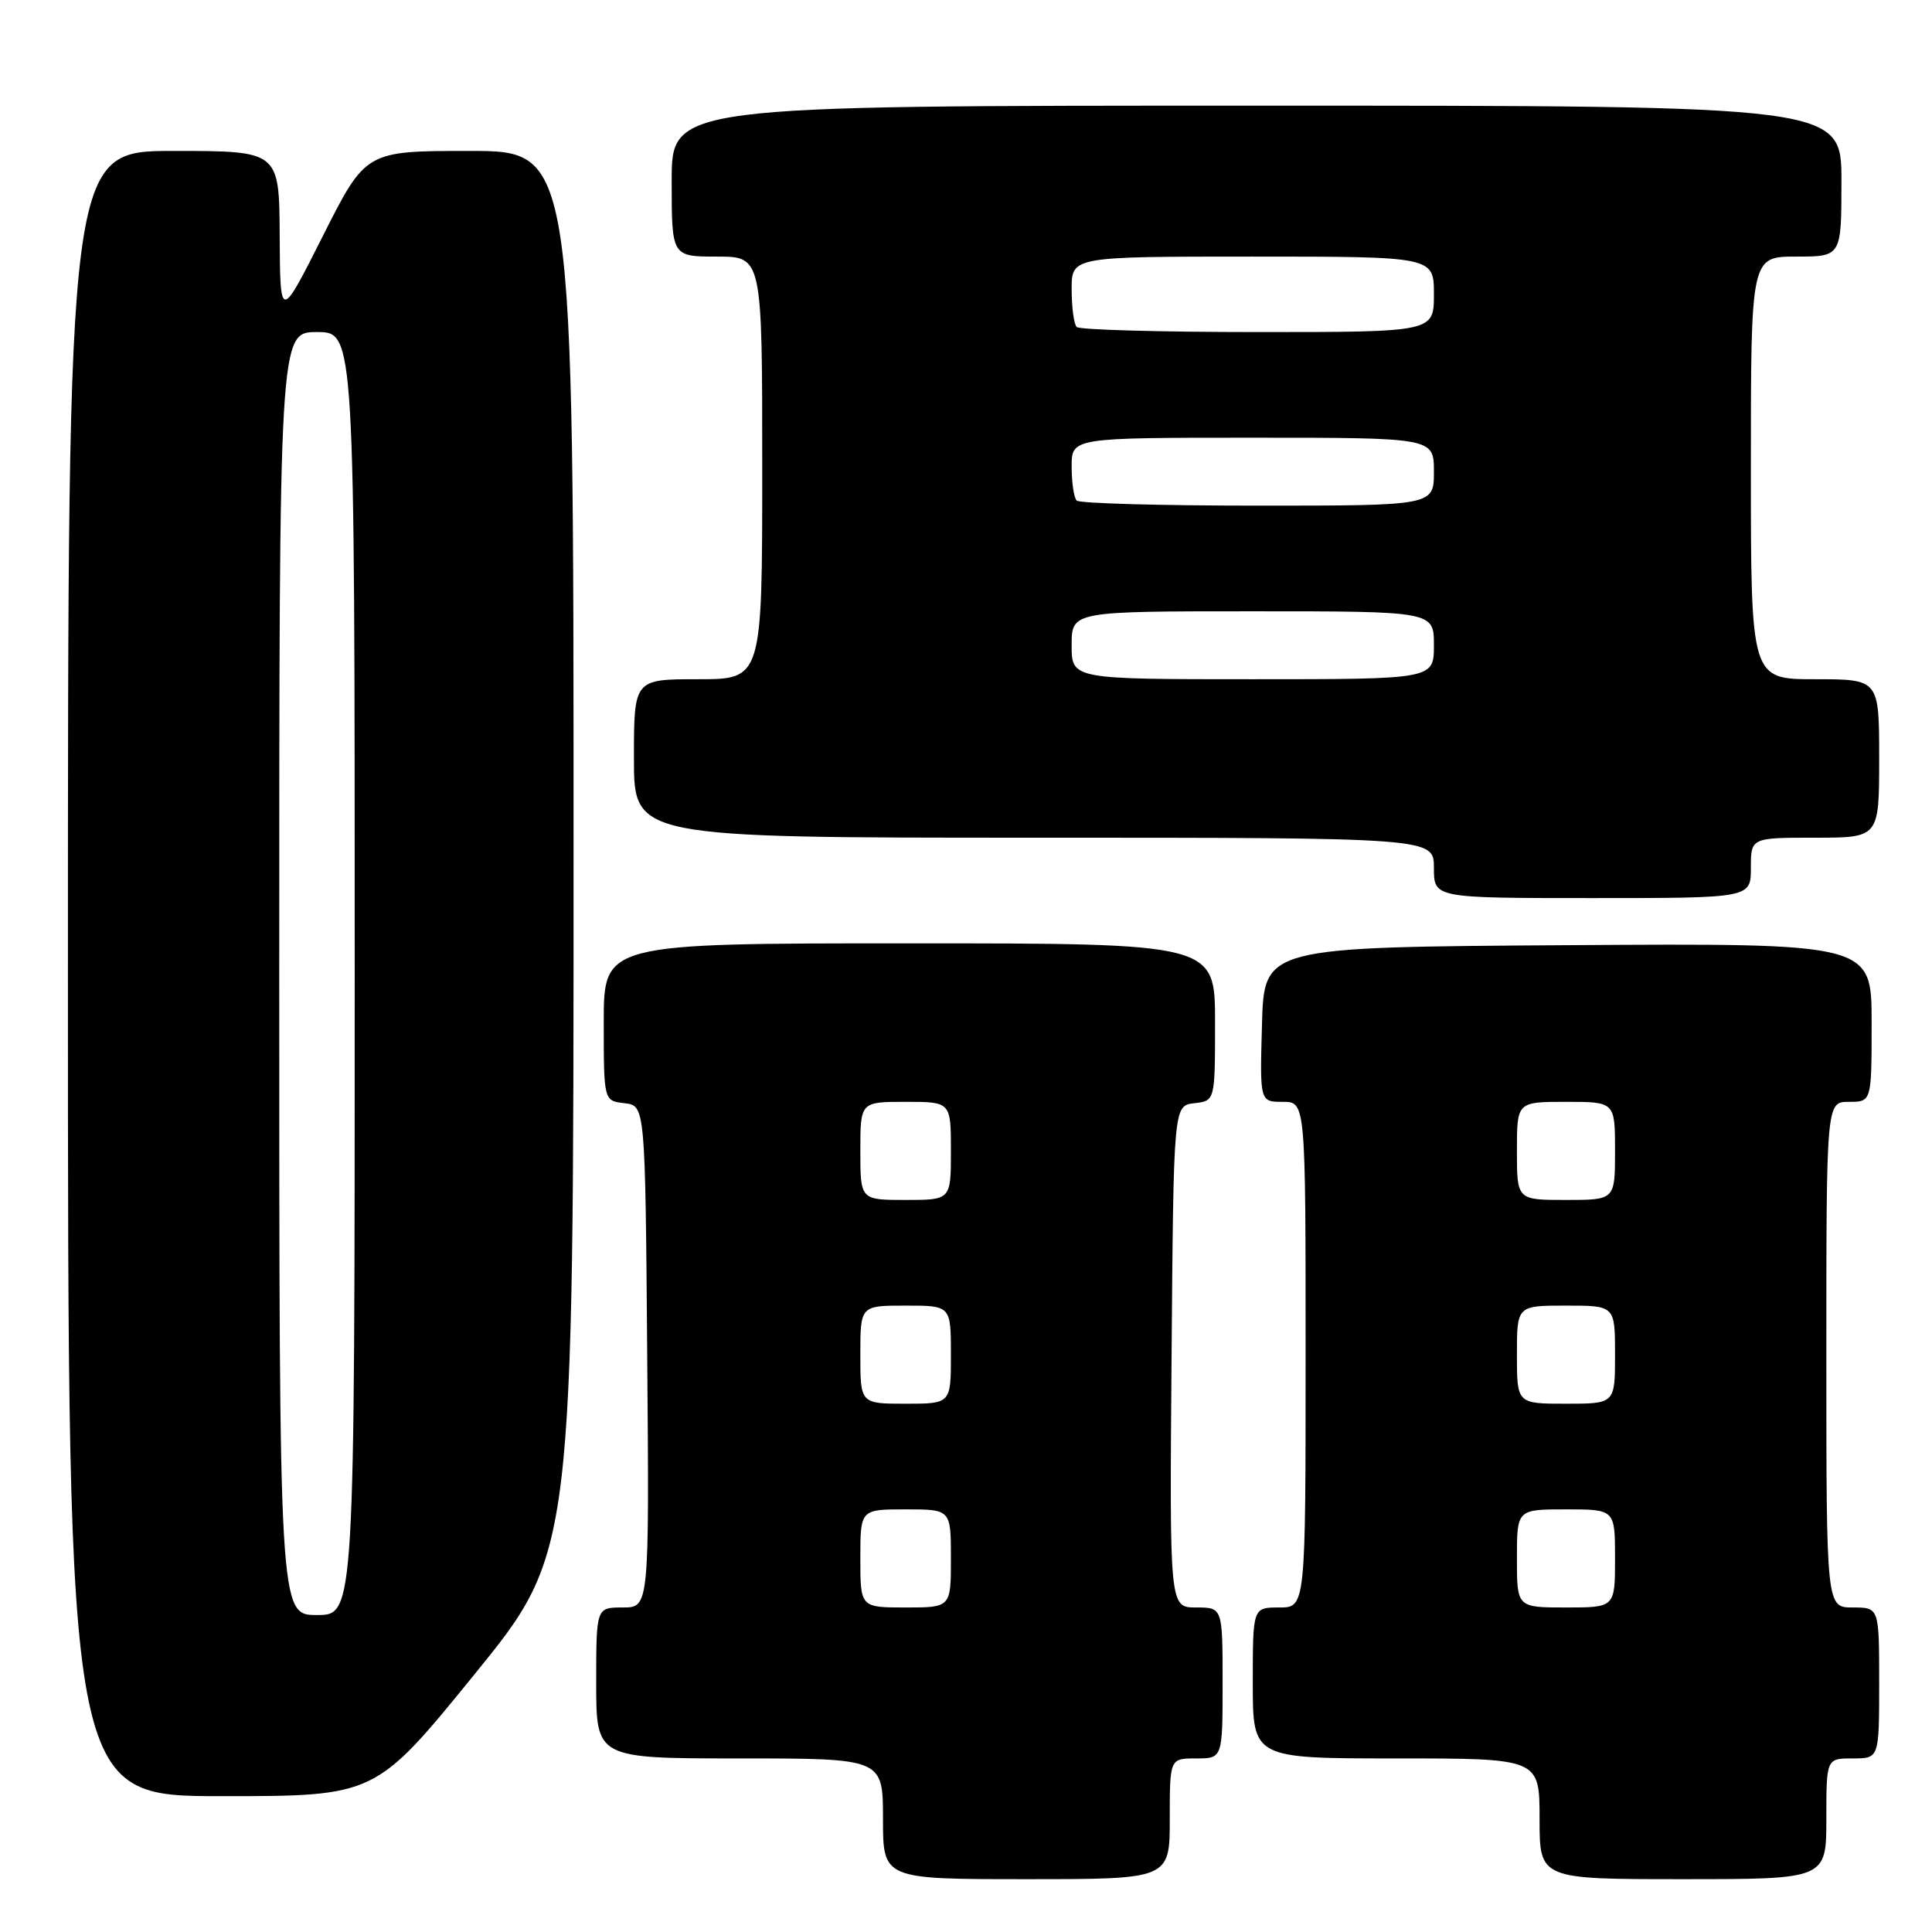 <?xml version="1.0" encoding="UTF-8" standalone="no"?>
<!DOCTYPE svg PUBLIC "-//W3C//DTD SVG 1.1//EN" "http://www.w3.org/Graphics/SVG/1.1/DTD/svg11.dtd" >
<svg xmlns="http://www.w3.org/2000/svg" xmlns:xlink="http://www.w3.org/1999/xlink" version="1.1" viewBox="0 0 256 256">
 <g >
 <path fill="currentColor"
d=" M 155.00 241.00 C 155.00 233.00 155.00 233.00 158.50 233.00 C 162.00 233.00 162.00 233.00 162.00 223.00 C 162.00 213.00 162.00 213.00 158.49 213.00 C 154.97 213.00 154.97 213.00 155.24 179.75 C 155.50 146.50 155.50 146.50 158.25 146.18 C 161.00 145.87 161.00 145.87 161.00 135.43 C 161.00 125.00 161.00 125.00 120.50 125.00 C 80.00 125.00 80.00 125.00 80.00 135.43 C 80.00 145.87 80.00 145.87 82.75 146.18 C 85.50 146.50 85.50 146.50 85.76 179.75 C 86.03 213.00 86.03 213.00 82.51 213.00 C 79.00 213.00 79.00 213.00 79.00 223.00 C 79.00 233.00 79.00 233.00 98.00 233.00 C 117.00 233.00 117.00 233.00 117.00 241.00 C 117.00 249.00 117.00 249.00 136.00 249.00 C 155.00 249.00 155.00 249.00 155.00 241.00 Z  M 242.00 241.00 C 242.00 233.00 242.00 233.00 245.50 233.00 C 249.00 233.00 249.00 233.00 249.00 223.00 C 249.00 213.00 249.00 213.00 245.50 213.00 C 242.00 213.00 242.00 213.00 242.00 179.50 C 242.00 146.00 242.00 146.00 245.00 146.00 C 248.00 146.00 248.00 146.00 248.00 135.49 C 248.00 124.98 248.00 124.98 207.75 125.24 C 167.50 125.50 167.50 125.50 167.22 135.75 C 166.93 146.00 166.93 146.00 169.97 146.00 C 173.00 146.00 173.00 146.00 173.00 179.50 C 173.00 213.00 173.00 213.00 169.50 213.00 C 166.00 213.00 166.00 213.00 166.00 223.00 C 166.00 233.00 166.00 233.00 185.00 233.00 C 204.00 233.00 204.00 233.00 204.00 241.00 C 204.00 249.00 204.00 249.00 223.00 249.00 C 242.00 249.00 242.00 249.00 242.00 241.00 Z  M 62.88 221.85 C 76.00 205.70 76.00 205.70 76.00 112.85 C 76.00 20.00 76.00 20.00 62.23 20.00 C 48.46 20.00 48.46 20.00 42.79 31.25 C 37.12 42.50 37.12 42.50 37.06 31.25 C 37.00 20.00 37.00 20.00 23.00 20.00 C 9.00 20.00 9.00 20.00 9.00 129.00 C 9.00 238.00 9.00 238.00 29.38 238.00 C 49.75 238.00 49.75 238.00 62.88 221.85 Z  M 232.00 115.00 C 232.00 111.00 232.00 111.00 240.50 111.00 C 249.00 111.00 249.00 111.00 249.00 100.50 C 249.00 90.00 249.00 90.00 240.50 90.00 C 232.00 90.00 232.00 90.00 232.00 62.00 C 232.00 34.00 232.00 34.00 238.00 34.00 C 244.00 34.00 244.00 34.00 244.00 24.00 C 244.00 14.00 244.00 14.00 166.50 14.00 C 89.00 14.00 89.00 14.00 89.00 24.00 C 89.00 34.00 89.00 34.00 95.00 34.00 C 101.00 34.00 101.00 34.00 101.00 62.00 C 101.00 90.00 101.00 90.00 92.50 90.00 C 84.00 90.00 84.00 90.00 84.00 100.50 C 84.00 111.00 84.00 111.00 137.00 111.00 C 190.00 111.00 190.00 111.00 190.00 115.00 C 190.00 119.00 190.00 119.00 211.00 119.00 C 232.00 119.00 232.00 119.00 232.00 115.00 Z  M 114.00 206.50 C 114.00 200.00 114.00 200.00 120.00 200.00 C 126.00 200.00 126.00 200.00 126.00 206.50 C 126.00 213.00 126.00 213.00 120.00 213.00 C 114.00 213.00 114.00 213.00 114.00 206.50 Z  M 114.00 179.50 C 114.00 173.00 114.00 173.00 120.00 173.00 C 126.00 173.00 126.00 173.00 126.00 179.50 C 126.00 186.00 126.00 186.00 120.00 186.00 C 114.00 186.00 114.00 186.00 114.00 179.50 Z  M 114.00 152.50 C 114.00 146.00 114.00 146.00 120.00 146.00 C 126.00 146.00 126.00 146.00 126.00 152.50 C 126.00 159.00 126.00 159.00 120.00 159.00 C 114.00 159.00 114.00 159.00 114.00 152.50 Z  M 201.00 206.50 C 201.00 200.00 201.00 200.00 207.50 200.00 C 214.00 200.00 214.00 200.00 214.00 206.50 C 214.00 213.00 214.00 213.00 207.50 213.00 C 201.00 213.00 201.00 213.00 201.00 206.50 Z  M 201.00 179.50 C 201.00 173.00 201.00 173.00 207.50 173.00 C 214.00 173.00 214.00 173.00 214.00 179.50 C 214.00 186.00 214.00 186.00 207.50 186.00 C 201.00 186.00 201.00 186.00 201.00 179.50 Z  M 201.00 152.50 C 201.00 146.00 201.00 146.00 207.50 146.00 C 214.00 146.00 214.00 146.00 214.00 152.50 C 214.00 159.00 214.00 159.00 207.50 159.00 C 201.00 159.00 201.00 159.00 201.00 152.50 Z  M 37.00 129.00 C 37.00 44.00 37.00 44.00 42.00 44.00 C 47.00 44.00 47.00 44.00 47.00 129.00 C 47.00 214.00 47.00 214.00 42.00 214.00 C 37.00 214.00 37.00 214.00 37.00 129.00 Z  M 142.00 85.50 C 142.00 81.00 142.00 81.00 166.00 81.00 C 190.00 81.00 190.00 81.00 190.00 85.50 C 190.00 90.00 190.00 90.00 166.00 90.00 C 142.00 90.00 142.00 90.00 142.00 85.50 Z  M 142.67 66.33 C 142.30 65.97 142.00 63.94 142.00 61.83 C 142.00 58.00 142.00 58.00 166.00 58.00 C 190.00 58.00 190.00 58.00 190.00 62.50 C 190.00 67.00 190.00 67.00 166.67 67.00 C 153.83 67.00 143.03 66.70 142.67 66.33 Z  M 142.67 43.33 C 142.30 42.97 142.00 40.72 142.00 38.33 C 142.00 34.00 142.00 34.00 166.00 34.00 C 190.00 34.00 190.00 34.00 190.00 39.00 C 190.00 44.00 190.00 44.00 166.67 44.00 C 153.83 44.00 143.03 43.70 142.67 43.33 Z "/>
</g>
</svg>